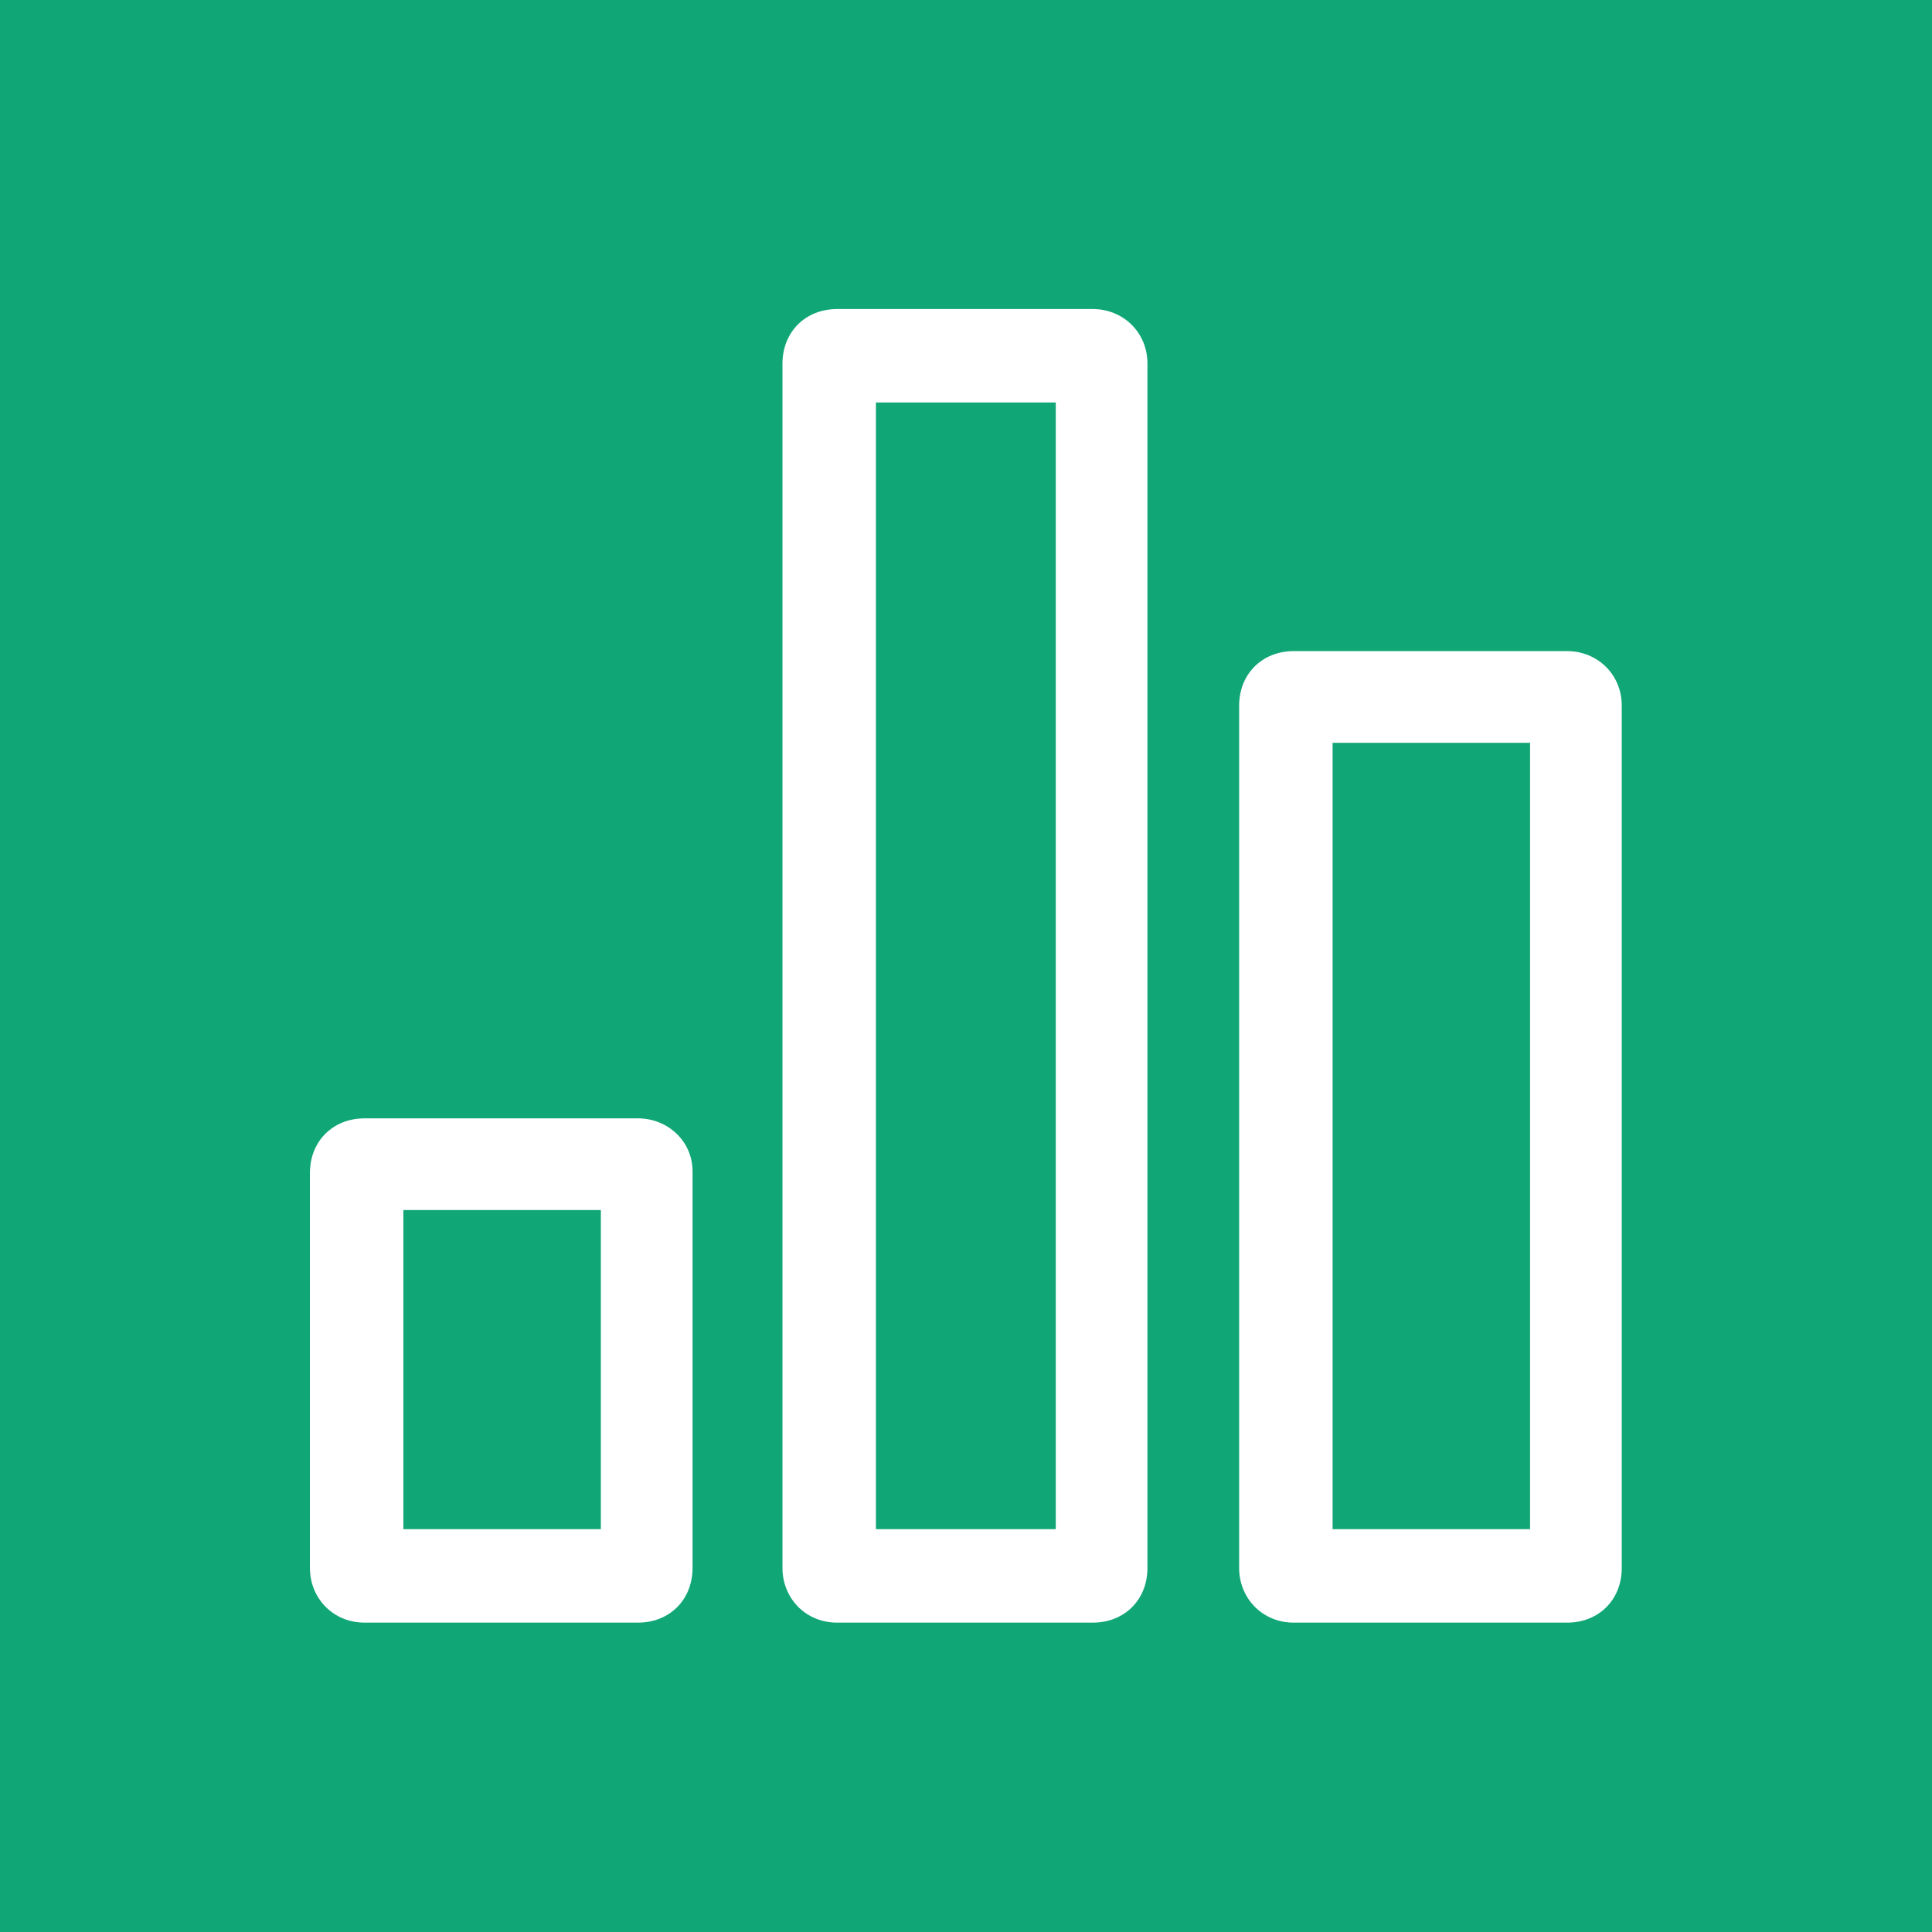 <?xml version="1.0" encoding="UTF-8" standalone="no"?>
<!-- Generator: Adobe Illustrator 25.2.1, SVG Export Plug-In . SVG Version: 6.00 Build 0)  -->

<svg
   width="24px"
   height="24px"
   version="1.1"
   id="Layer_1"
   x="0px"
   y="0px"
   viewBox="0 0 74.4 74.4"
   style="enable-background:new 0 0 74.4 74.4;"
   xml:space="preserve"
   preserveAspectRatio="xMinYMid meet"
   sodipodi:docname="iconSurvey.svg"
   inkscape:version="1.2.1 (9c6d41e4, 2022-07-14)"
   xmlns:inkscape="http://www.inkscape.org/namespaces/inkscape"
   xmlns:sodipodi="http://sodipodi.sourceforge.net/DTD/sodipodi-0.dtd"
   xmlns="http://www.w3.org/2000/svg"
   xmlns:svg="http://www.w3.org/2000/svg"><defs
   id="defs93"><inkscape:path-effect
     effect="fillet_chamfer"
     id="path-effect11754"
     is_visible="true"
     lpeversion="1"
     nodesatellites_param="F,0,0,1,0,10,0,1 @ F,0,0,1,0,10,0,1 @ F,0,0,1,0,10,0,1 @ F,0,0,1,0,10,0,1"
     unit="px"
     method="auto"
     mode="F"
     radius="10"
     chamfer_steps="1"
     flexible="false"
     use_knot_distance="true"
     apply_no_radius="true"
     apply_with_radius="true"
     only_selected="false"
     hide_knots="false" /><inkscape:path-effect
     effect="fillet_chamfer"
     id="path-effect11738"
     is_visible="true"
     lpeversion="1"
     nodesatellites_param="F,0,0,1,0,0,0,1 @ F,0,0,1,0,0,0,1 @ F,0,0,1,0,0,0,1 @ F,0,0,1,0,0,0,1 @ F,0,0,1,0,0,0,1 @ F,0,0,1,0,0,0,1 @ F,0,0,1,0,0,0,1 @ F,0,0,1,0,0,0,1"
     unit="px"
     method="auto"
     mode="F"
     radius="0"
     chamfer_steps="1"
     flexible="false"
     use_knot_distance="true"
     apply_no_radius="true"
     apply_with_radius="true"
     only_selected="false"
     hide_knots="false" /><inkscape:path-effect
     effect="bspline"
     id="path-effect11734"
     is_visible="true"
     lpeversion="1"
     weight="33.333"
     steps="2"
     helper_size="0"
     apply_no_weight="true"
     apply_with_weight="true"
     only_selected="false" /></defs><sodipodi:namedview
   id="namedview91"
   pagecolor="#ffffff"
   bordercolor="#000000"
   borderopacity="0.25"
   inkscape:showpageshadow="2"
   inkscape:pageopacity="0.0"
   inkscape:pagecheckerboard="0"
   inkscape:deskcolor="#d1d1d1"
   showgrid="false"
   inkscape:zoom="19.666667"
   inkscape:cx="9.9915253"
   inkscape:cy="10.449152"
   inkscape:window-width="1440"
   inkscape:window-height="855"
   inkscape:window-x="1"
   inkscape:window-y="23"
   inkscape:window-maximized="0"
   inkscape:current-layer="Layer_1" />

<rect
   style="fill:#11a676;fill-opacity:1;stroke-width:3.1"
   id="rect11752"
   width="74.558"
   height="74.4"
   x="-2.6028694e-08"
   y="0"
   inkscape:path-effect="#path-effect11754"
   d="m 10,0 h 54.558 a 10,10 45 0 1 10,10 v 54.4 a 10,10 135 0 1 -10,10 H 10 A 10,10 45 0 1 -2.6028694e-8,64.4 V 10 A 10,10 135 0 1 10,0 Z" /><g
   id="g600"
   transform="matrix(0.679,0,0,0.679,11.935,11.901)"
   style="fill:#ffffff">
	<path
   d="M 18.6,45.9 H 3.1 C 1.3,45.9 0,47.2 0,49 v 22.4 c 0,1.7 1.3,3.1 3.1,3.1 h 15.5 c 1.8,0 3.1,-1.3 3.1,-3.1 V 48.9 c 0,-1.7 -1.4,-3 -3.1,-3 z M 16.5,69.2 H 5.3 V 51.1 h 11.2 z"
   id="path594"
   style="fill:#ffffff" />
	<path
   d="M 44.4,0 H 29.9 c -1.8,0 -3.1,1.3 -3.1,3.1 v 68.3 c 0,1.7 1.3,3.1 3.1,3.1 h 14.5 c 1.8,0 3.1,-1.3 3.1,-3.1 V 3.1 C 47.5,1.3 46.1,0 44.4,0 Z M 42.3,69.2 H 32.1 V 5.3 h 10.2 z"
   id="path596"
   style="fill:#ffffff" />
	<path
   d="M 71.3,19.4 H 55.8 c -1.8,0 -3.1,1.3 -3.1,3.1 v 48.9 c 0,1.7 1.3,3.1 3.1,3.1 h 15.5 c 1.8,0 3.1,-1.3 3.1,-3.1 V 22.5 c 0,-1.8 -1.4,-3.1 -3.1,-3.1 z M 69.2,69.2 H 58 V 24.6 h 11.2 z"
   id="path598"
   style="fill:#ffffff" />
</g></svg>
